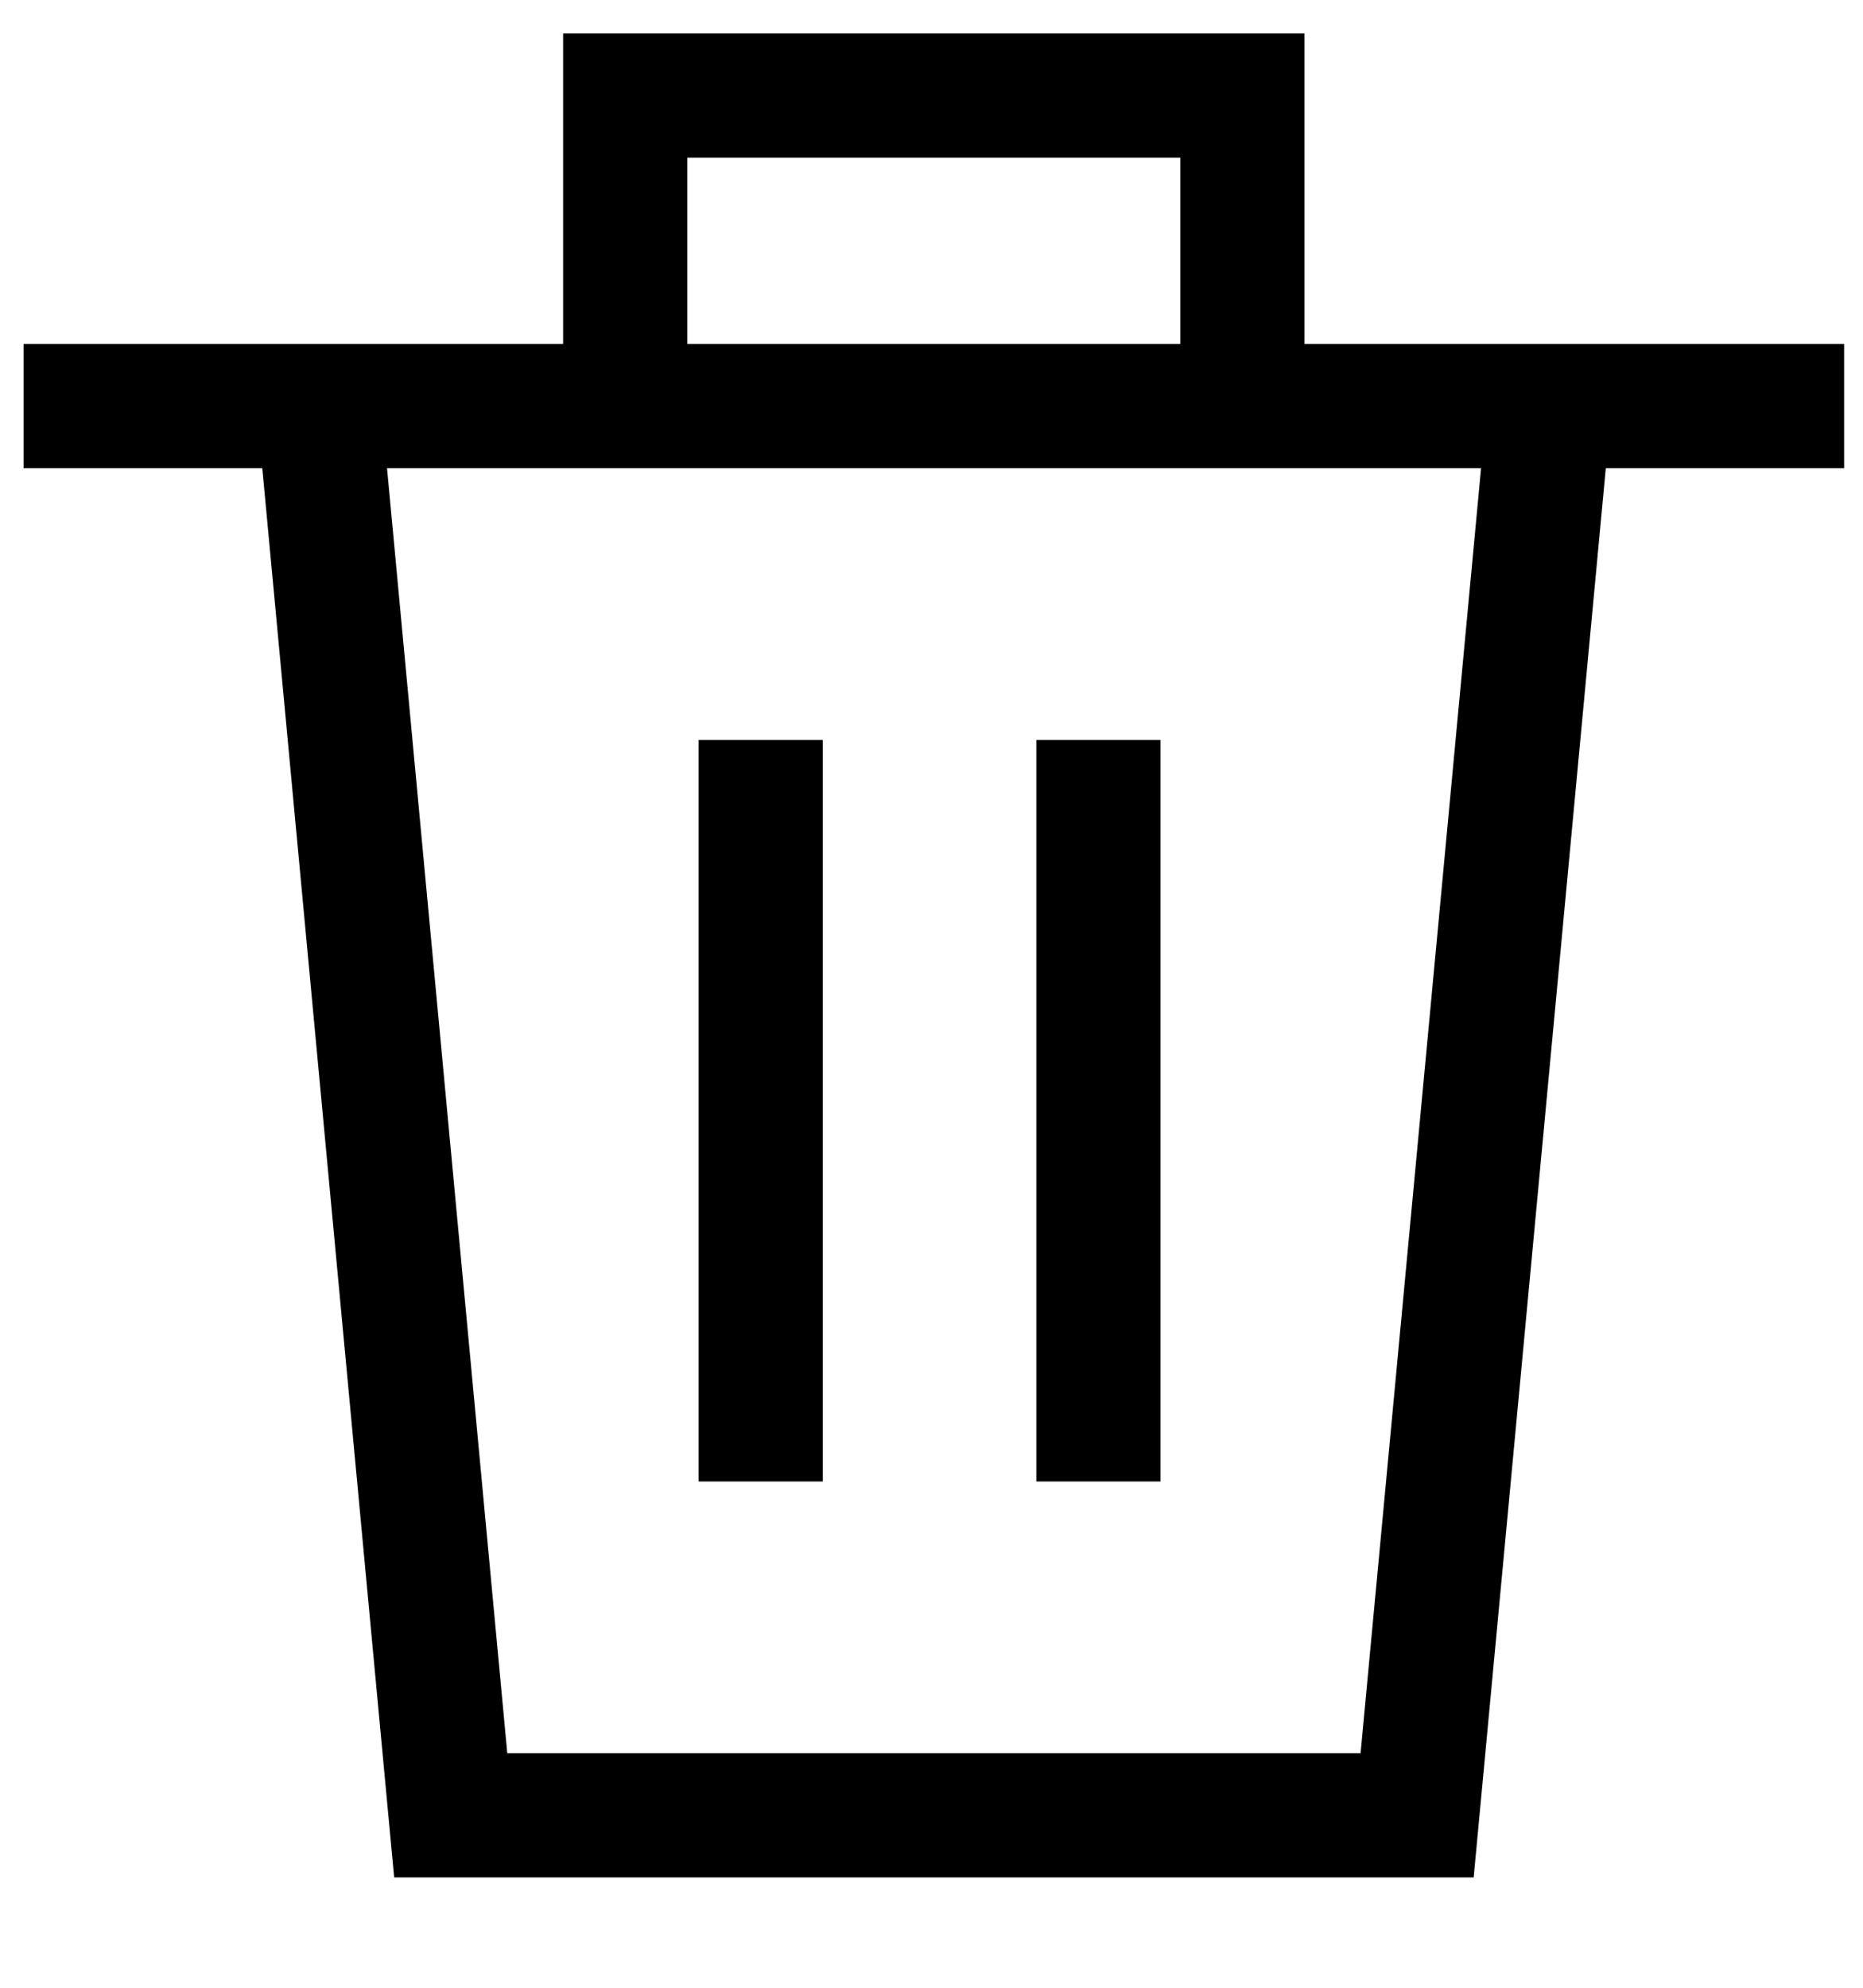 <svg width="15px" height="16px" viewBox="0 0 15 16" version="1.1" xmlns="http://www.w3.org/2000/svg" xmlns:xlink="http://www.w3.org/1999/xlink">
    <!-- Generator: Sketch 51 (57462) - http://www.bohemiancoding.com/sketch -->
    <desc>Created with Sketch.</desc>
    <defs></defs>
    <g id="Symbols" stroke="none" stroke-width="1" fill="none" fill-rule="evenodd">
        <g id="Group-7" stroke="#000000">
            <g>
                <path d="M0.19,3.269 L14.848,3.269" id="Path-579"></path>
                <polyline id="Path-580" points="10.003 3.051 10.003 0.769 5.034 0.769 5.034 3.144"></polyline>
                <polyline id="Path-581" points="12.474 3.268 11.41 14.612 3.629 14.612 2.564 3.235"></polyline>
                <path d="M6.125,5.956 L6.125,11.925" id="Path-582"></path>
                <path d="M8.844,5.956 L8.844,11.925" id="Path-582"></path>
            </g>
        </g>
    </g>
</svg>